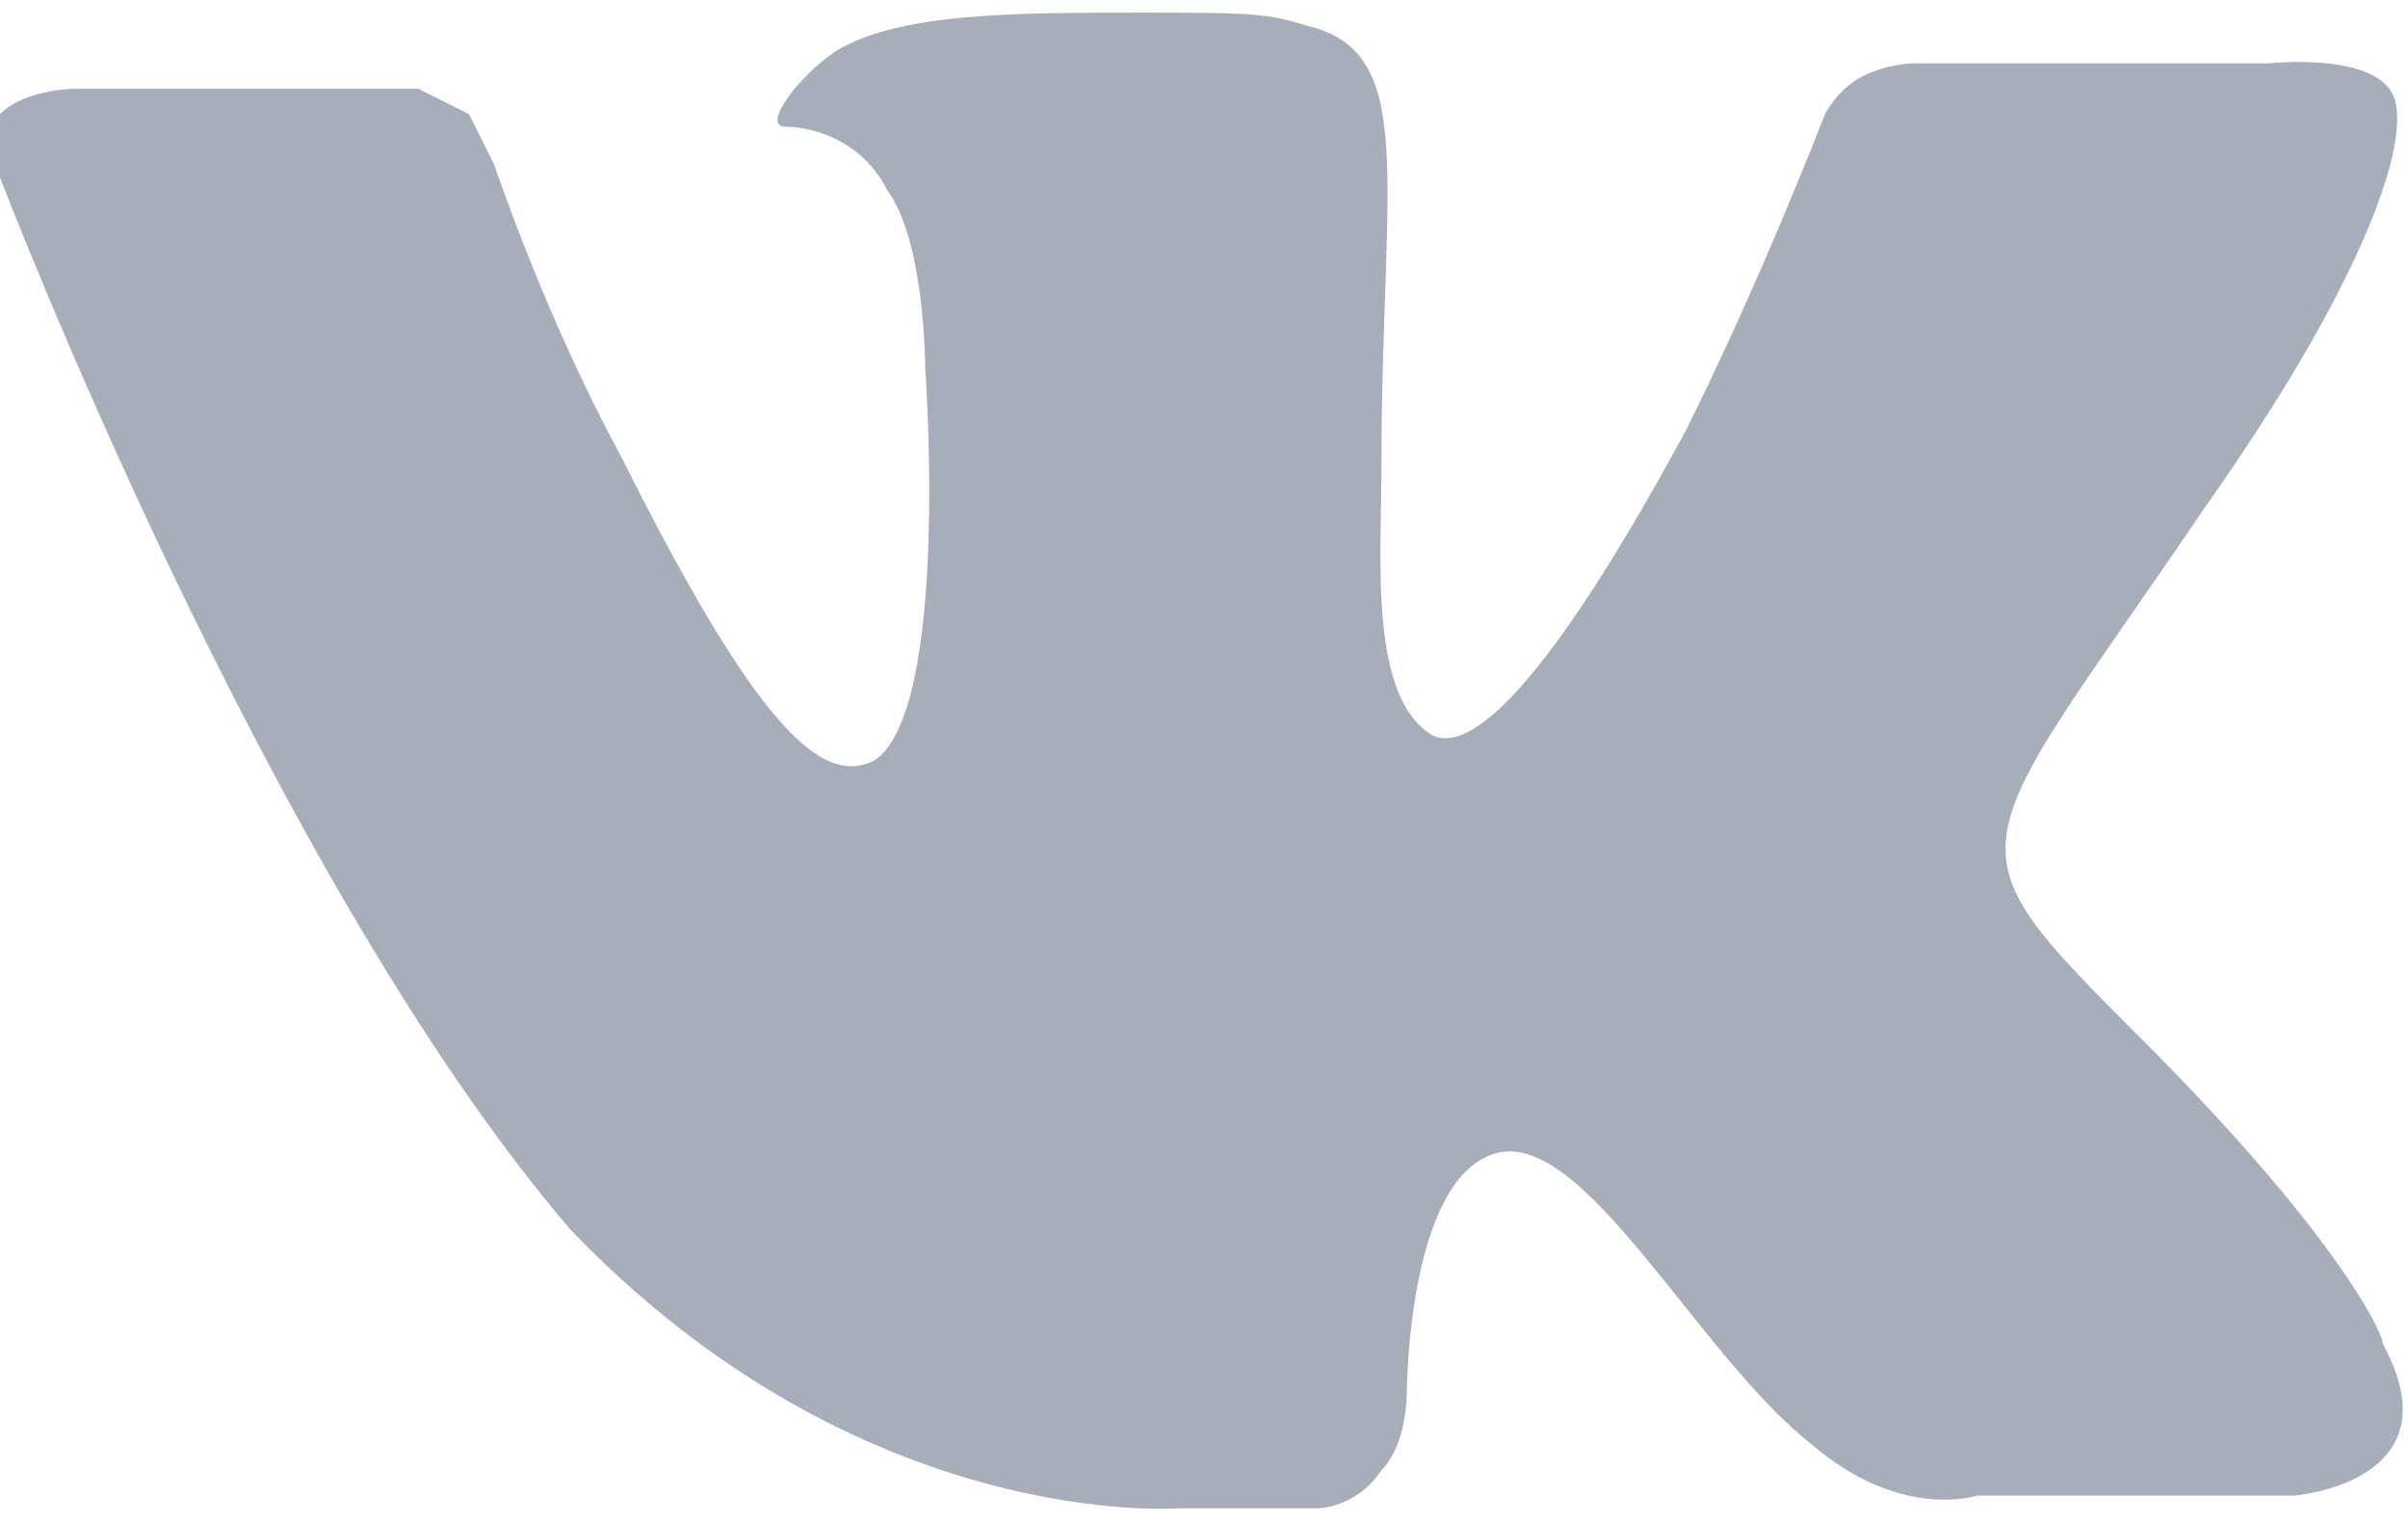 <?xml version="1.0" encoding="utf-8"?>
<!-- Generator: Adobe Illustrator 19.0.0, SVG Export Plug-In . SVG Version: 6.00 Build 0)  -->
<svg version="1.1" id="SvgjsSvg1052" xmlns:svgjs="http://svgjs.com/svgjs"
	 xmlns="http://www.w3.org/2000/svg" xmlns:xlink="http://www.w3.org/1999/xlink" x="0px" y="0px" viewBox="-294 391 19 12"
	 enable-background="new -294 391 19 12" xml:space="preserve">
<title>Shape</title>
<desc>Created with Avocode.</desc>
<path id="SvgjsPath1054" fill="#A7AEBA" d="M-284.7,402.9h1.1c0,0,0.3,0,0.5-0.3c0.2-0.2,0.2-0.6,0.2-0.6s0-1.7,0.7-1.9
	c0.7-0.2,1.6,1.6,2.5,2.3c0.7,0.6,1.3,0.4,1.3,0.4l2.5,0c0,0,1.3-0.1,0.7-1.2c0-0.1-0.4-0.9-1.9-2.4c-1.6-1.6-1.4-1.4,0.5-4.2
	c1.2-1.7,1.6-2.8,1.5-3.2c-0.1-0.4-1-0.3-1-0.3l-2.8,0c0,0-0.2,0-0.4,0.1c-0.2,0.1-0.3,0.3-0.3,0.3s-0.5,1.3-1.1,2.5
	c-1.3,2.4-1.8,2.5-2,2.4c-0.5-0.3-0.4-1.4-0.4-2.1c0-2.3,0.3-3.3-0.6-3.5c-0.3-0.1-0.5-0.1-1.3-0.1c-1,0-1.9,0-2.4,0.3
	c-0.3,0.2-0.6,0.6-0.4,0.6c0.2,0,0.6,0.1,0.8,0.5c0.3,0.4,0.3,1.4,0.3,1.4s0.2,2.7-0.4,3.1c-0.4,0.2-0.9-0.2-2-2.4
	c-0.6-1.1-1-2.3-1-2.3s-0.1-0.2-0.2-0.4c-0.2-0.1-0.4-0.2-0.4-0.2l-2.7,0c0,0-0.4,0-0.6,0.2c-0.1,0.2,0,0.5,0,0.5s2.1,5.5,4.5,8.3
	C-287.2,403.1-284.7,402.9-284.7,402.9L-284.7,402.9z"/>
</svg>
